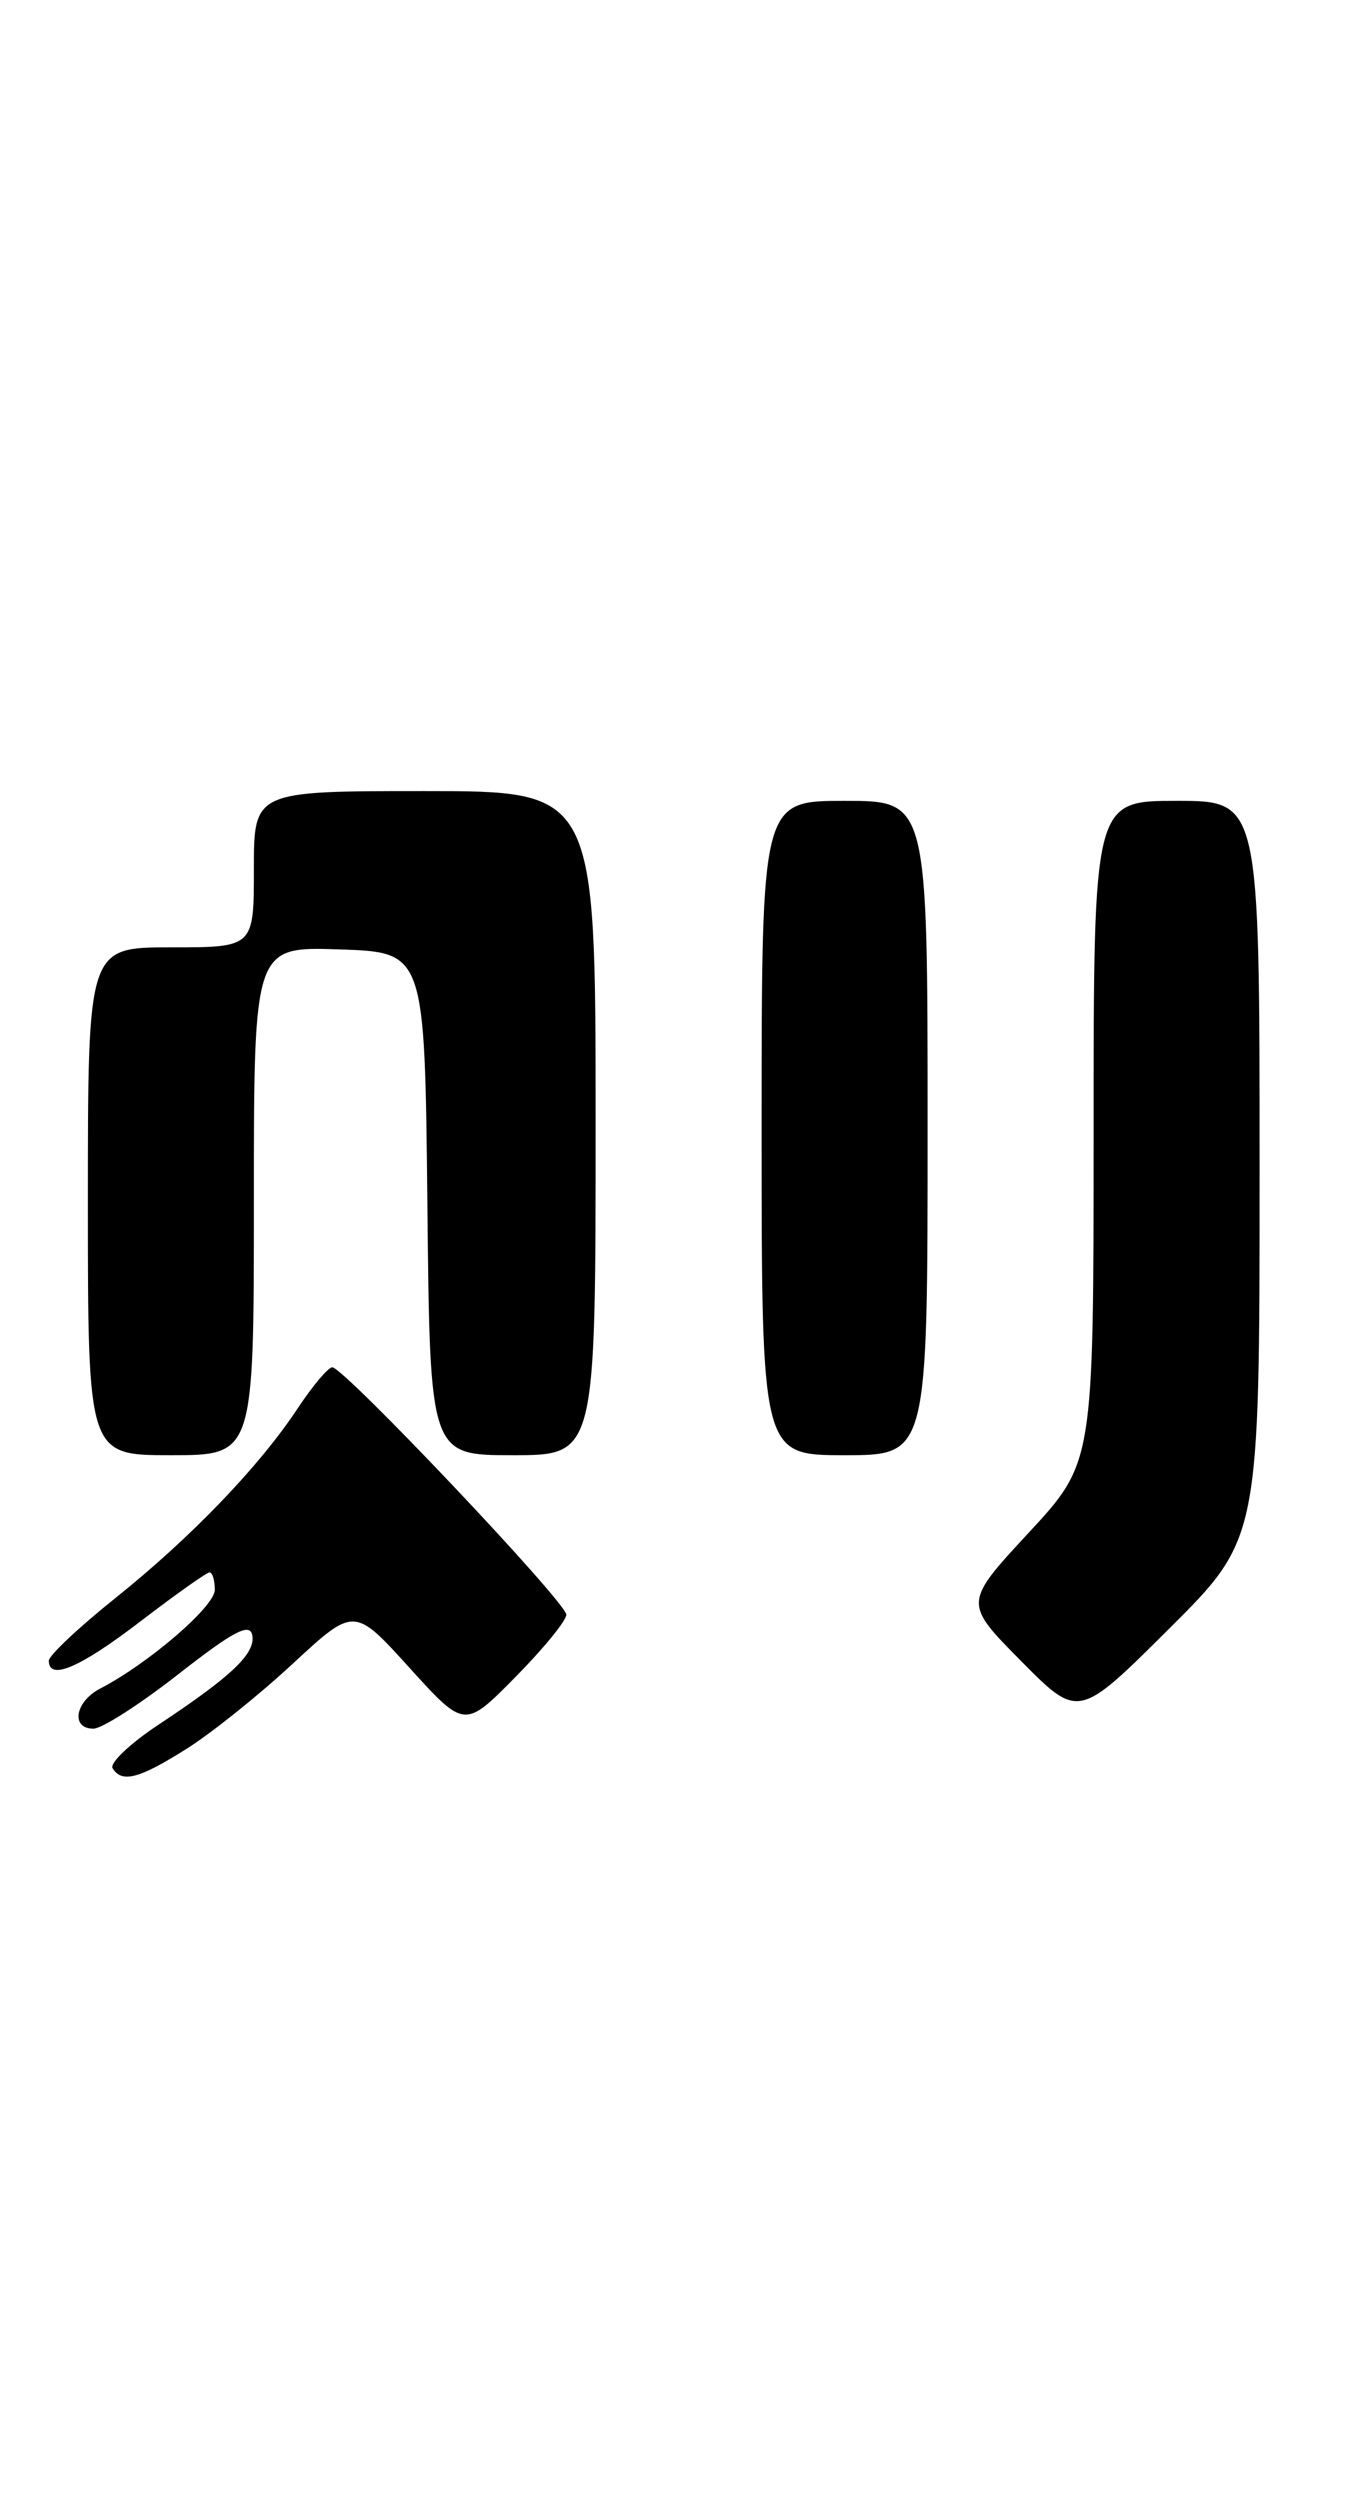 <?xml version="1.0" encoding="UTF-8" standalone="no"?>
<!DOCTYPE svg PUBLIC "-//W3C//DTD SVG 1.1//EN" "http://www.w3.org/Graphics/SVG/1.1/DTD/svg11.dtd" >
<svg xmlns="http://www.w3.org/2000/svg" xmlns:xlink="http://www.w3.org/1999/xlink" version="1.1" viewBox="0 0 140 256">
 <g >
 <path fill="currentColor"
d=" M 19.08 179.08 C 21.60 177.50 26.50 173.58 29.97 170.36 C 36.28 164.52 36.28 164.52 41.93 170.76 C 47.58 176.99 47.58 176.99 52.79 171.71 C 55.65 168.81 58.00 165.94 58.00 165.33 C 58.00 164.07 35.22 140.00 34.03 140.00 C 33.61 140.00 32.02 141.89 30.49 144.20 C 26.52 150.20 19.55 157.44 11.75 163.68 C 8.04 166.65 5.00 169.52 5.00 170.04 C 5.00 172.13 8.19 170.76 14.40 166.00 C 17.99 163.25 21.17 161.00 21.46 161.00 C 21.76 161.00 22.00 161.81 22.00 162.79 C 22.00 164.49 15.19 170.34 10.25 172.90 C 7.68 174.24 7.22 177.00 9.57 177.00 C 10.44 177.00 14.38 174.47 18.32 171.38 C 23.87 167.04 25.57 166.14 25.83 167.41 C 26.20 169.28 23.79 171.59 16.22 176.60 C 13.32 178.52 11.21 180.53 11.53 181.05 C 12.48 182.59 14.22 182.14 19.08 179.08 Z  M 129.00 119.77 C 129.00 82.00 129.00 82.00 120.50 82.00 C 112.00 82.00 112.00 82.00 112.00 115.88 C 112.00 149.76 112.00 149.76 105.35 156.94 C 98.69 164.13 98.69 164.13 104.57 170.07 C 110.45 176.01 110.45 176.01 119.72 166.78 C 129.00 157.54 129.00 157.54 129.00 119.77 Z  M 26.00 122.96 C 26.00 96.92 26.00 96.92 34.75 97.21 C 43.50 97.50 43.50 97.50 43.77 123.25 C 44.03 149.00 44.03 149.00 52.52 149.00 C 61.00 149.00 61.00 149.00 61.00 115.00 C 61.00 81.00 61.00 81.00 43.50 81.00 C 26.00 81.00 26.00 81.00 26.00 89.00 C 26.00 97.00 26.00 97.00 17.50 97.00 C 9.00 97.00 9.00 97.00 9.00 123.00 C 9.00 149.00 9.00 149.00 17.50 149.00 C 26.00 149.00 26.00 149.00 26.00 122.96 Z  M 95.00 115.50 C 95.00 82.00 95.00 82.00 86.50 82.00 C 78.00 82.00 78.00 82.00 78.00 115.50 C 78.00 149.00 78.00 149.00 86.50 149.00 C 95.00 149.00 95.00 149.00 95.00 115.50 Z "/>
</g>
</svg>